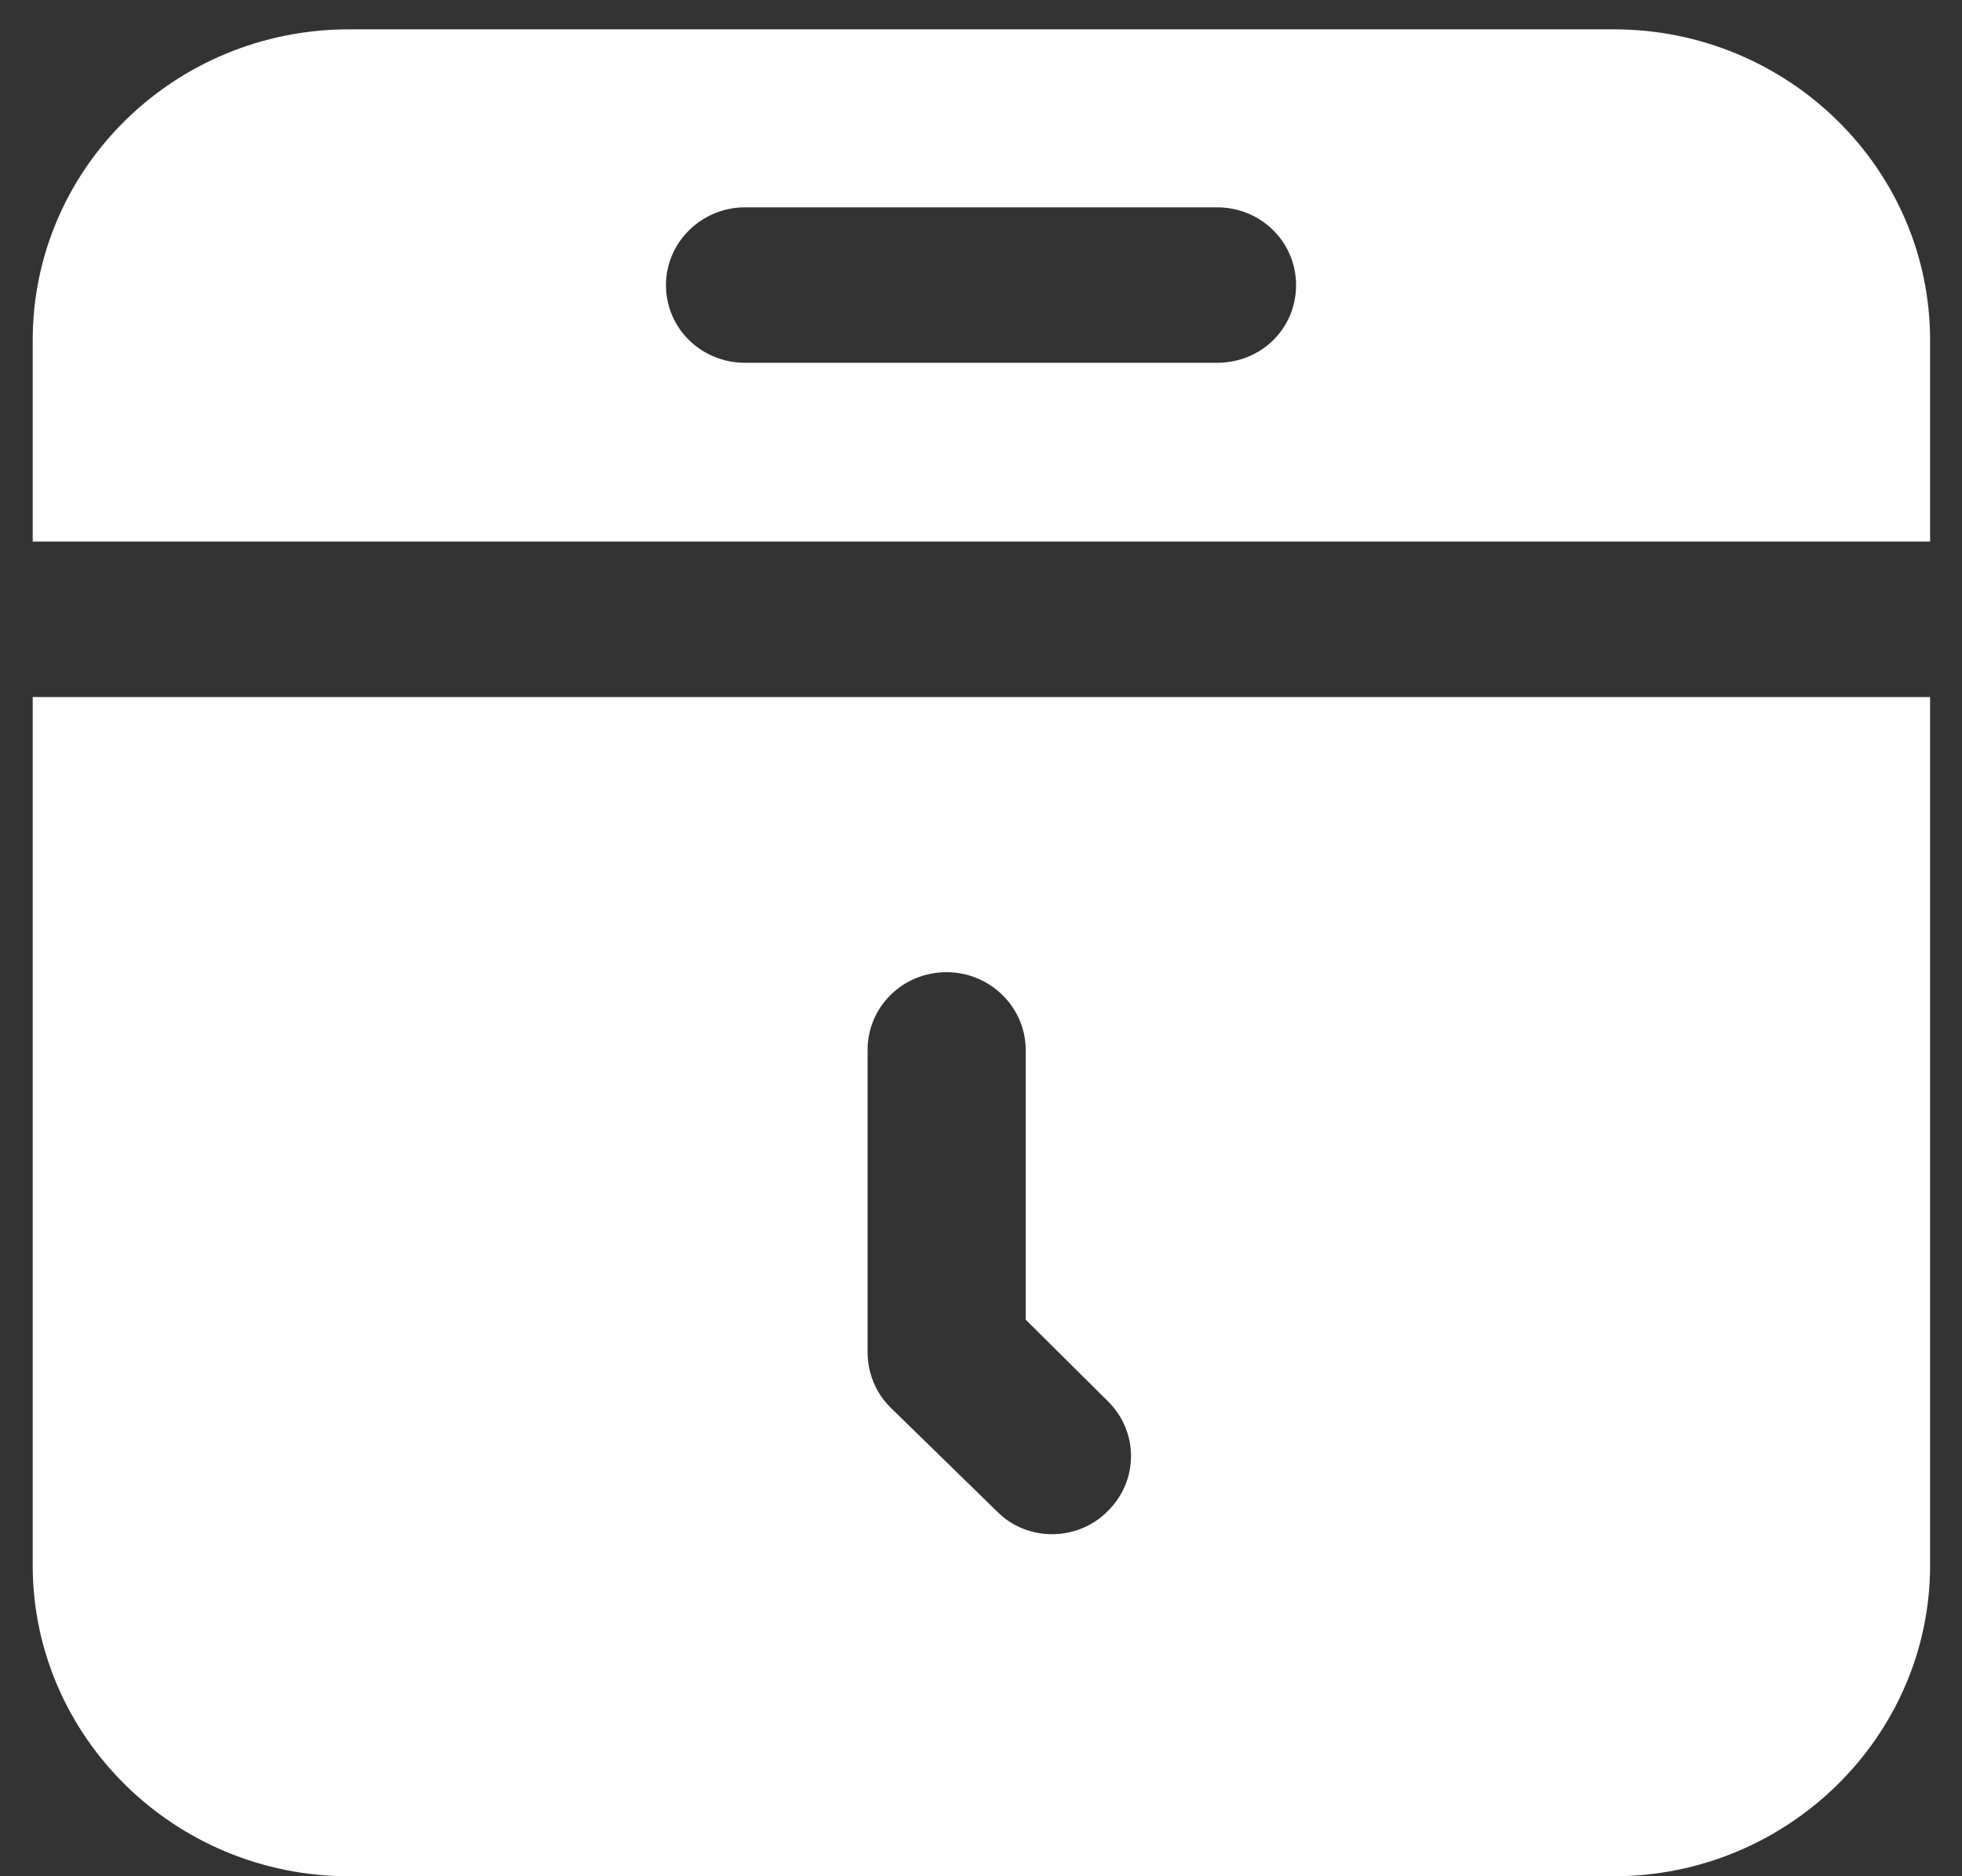 <svg width="46" height="44" viewBox="0 0 46 44" fill="none" xmlns="http://www.w3.org/2000/svg">
<rect x="0" y="0" width="46" height="44" fill="#333333" stroke="none"/>
<path d="M37.838 0.688H8.181C4.085 0.688 0.767 3.951 0.767 7.979V12.701H45.252V7.979C45.252 3.951 41.916 0.688 37.838 0.688ZM28.533 8.508H17.468C16.448 8.508 15.614 7.706 15.614 6.685C15.614 5.682 16.448 4.862 17.468 4.862H28.533C29.571 4.862 30.387 5.682 30.387 6.685C30.387 7.706 29.571 8.508 28.533 8.508Z" fill="white"/>
<path d="M0.767 16.346V36.708C0.767 40.719 4.085 44 8.181 44H37.838C41.916 44 45.252 40.719 45.252 36.708V16.346H0.767ZM25.976 35.432C25.279 36.152 24.073 36.169 23.362 35.432L20.878 33.008C20.526 32.661 20.341 32.188 20.341 31.713V24.622C20.341 23.62 21.156 22.799 22.194 22.799C23.213 22.799 24.048 23.62 24.048 24.622V30.948L25.976 32.862C26.698 33.573 26.698 34.721 25.976 35.432Z" fill="white"/>
</svg>
